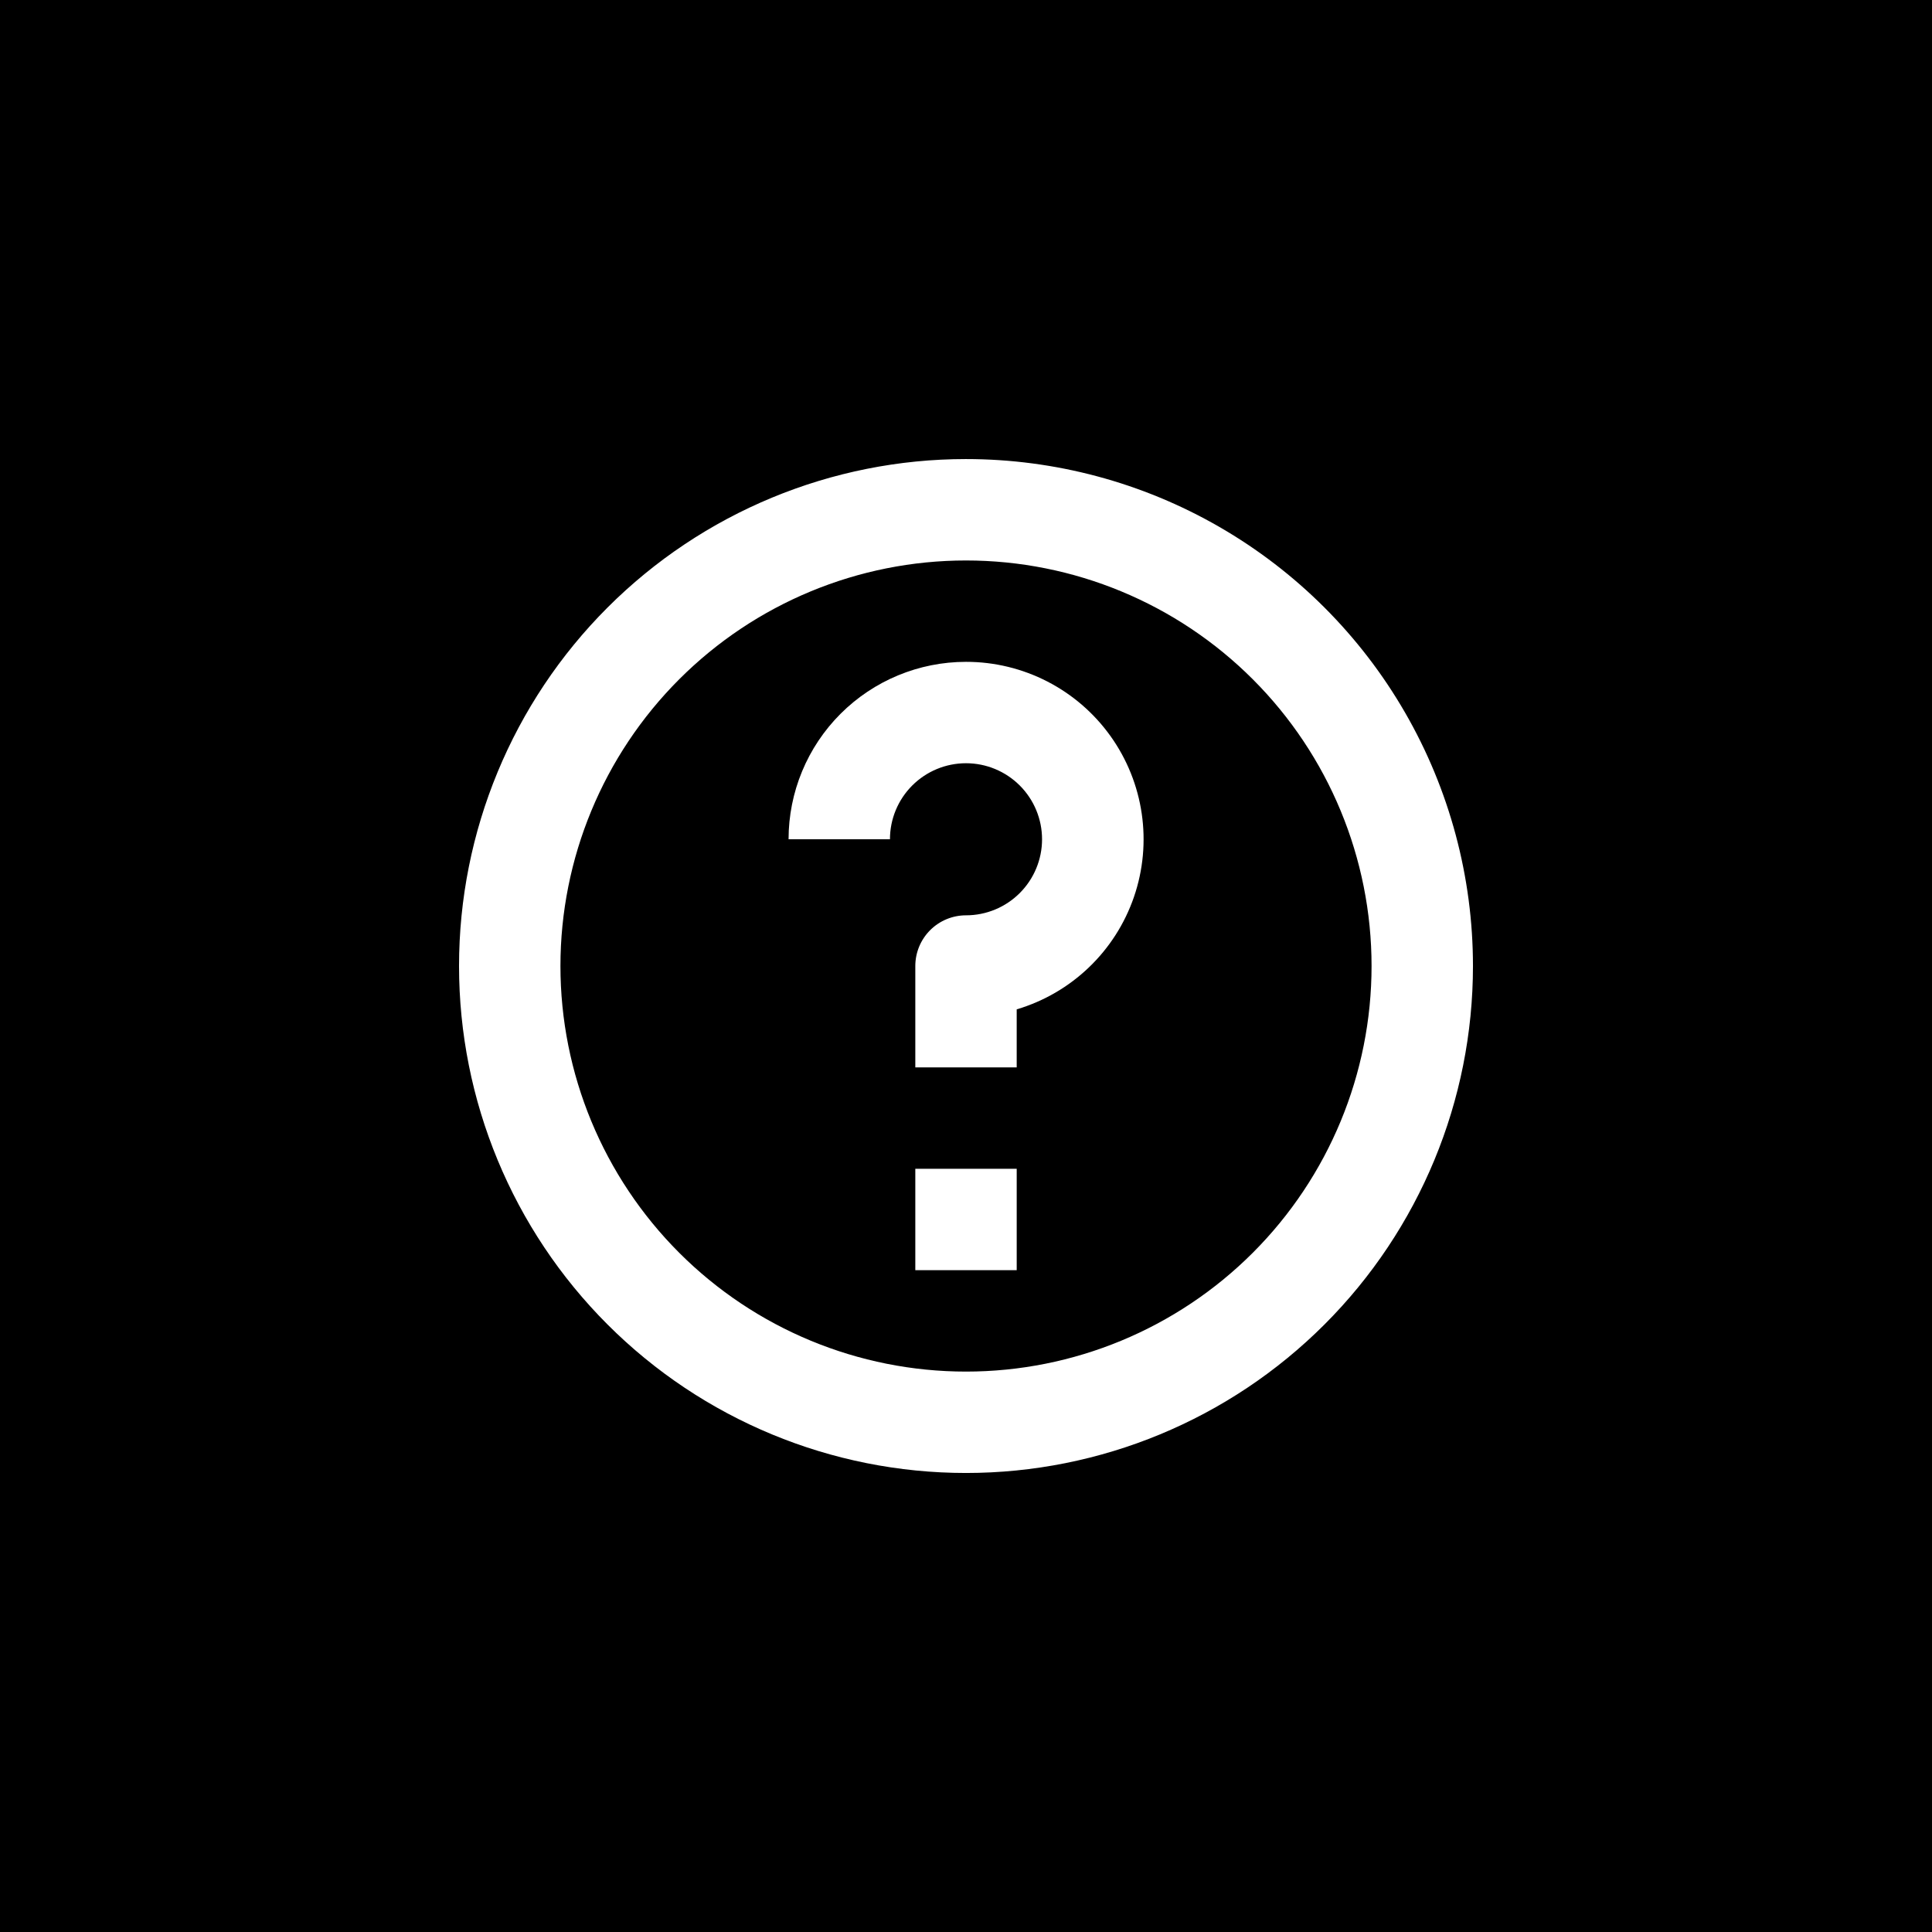 <?xml version="1.0" encoding="UTF-8"?>
<svg width="752pt" height="752pt" version="1.1" viewBox="0 0 752 752" xmlns="http://www.w3.org/2000/svg">
 <g>
  <rect width="752" height="752"/>
  <path d="m376 178.68c-52.332 0-102.52 20.789-139.53 57.797-37.008 37.004-57.797 87.195-57.797 139.53 0 52.336 20.789 102.53 57.797 139.53 37.004 37.008 87.195 57.797 139.53 57.797 52.336 0 102.53-20.789 139.53-57.797 37.008-37.004 57.797-87.195 57.797-139.53 0-34.637-9.117-68.664-26.438-98.66-17.32-30-42.23-54.91-72.227-72.227-29.996-17.32-64.023-26.438-98.664-26.438zm0 355.19c-41.867 0-82.02-16.633-111.62-46.238-29.605-29.605-46.238-69.758-46.238-111.62s16.633-82.02 46.238-111.62c29.602-29.605 69.754-46.238 111.62-46.238s82.02 16.633 111.62 46.238c29.605 29.602 46.238 69.754 46.238 111.62s-16.633 82.02-46.238 111.62-69.758 46.238-111.62 46.238z" fill="#fff"/>
  <path d="m356.27 454.93h39.465v39.465h-39.465z" fill="#fff"/>
  <path d="m376 257.61c-18.316 0-35.883 7.277-48.836 20.23-12.949 12.949-20.227 30.516-20.227 48.836h39.465c0-7.852 3.117-15.379 8.668-20.93 5.551-5.551 13.082-8.672 20.93-8.672 7.852 0 15.379 3.121 20.93 8.672 5.551 5.551 8.672 13.078 8.672 20.93 0 7.848-3.121 15.375-8.672 20.926-5.551 5.555-13.078 8.672-20.93 8.672-5.231 0-10.25 2.078-13.953 5.777-3.699 3.703-5.777 8.723-5.777 13.953v39.465h39.465v-22.594c21.395-6.356 38.398-22.664 45.648-43.773 7.246-21.109 3.848-44.422-9.129-62.582-12.98-18.16-33.934-28.93-56.254-28.91z" fill="#fff"/>
 </g>
</svg>
